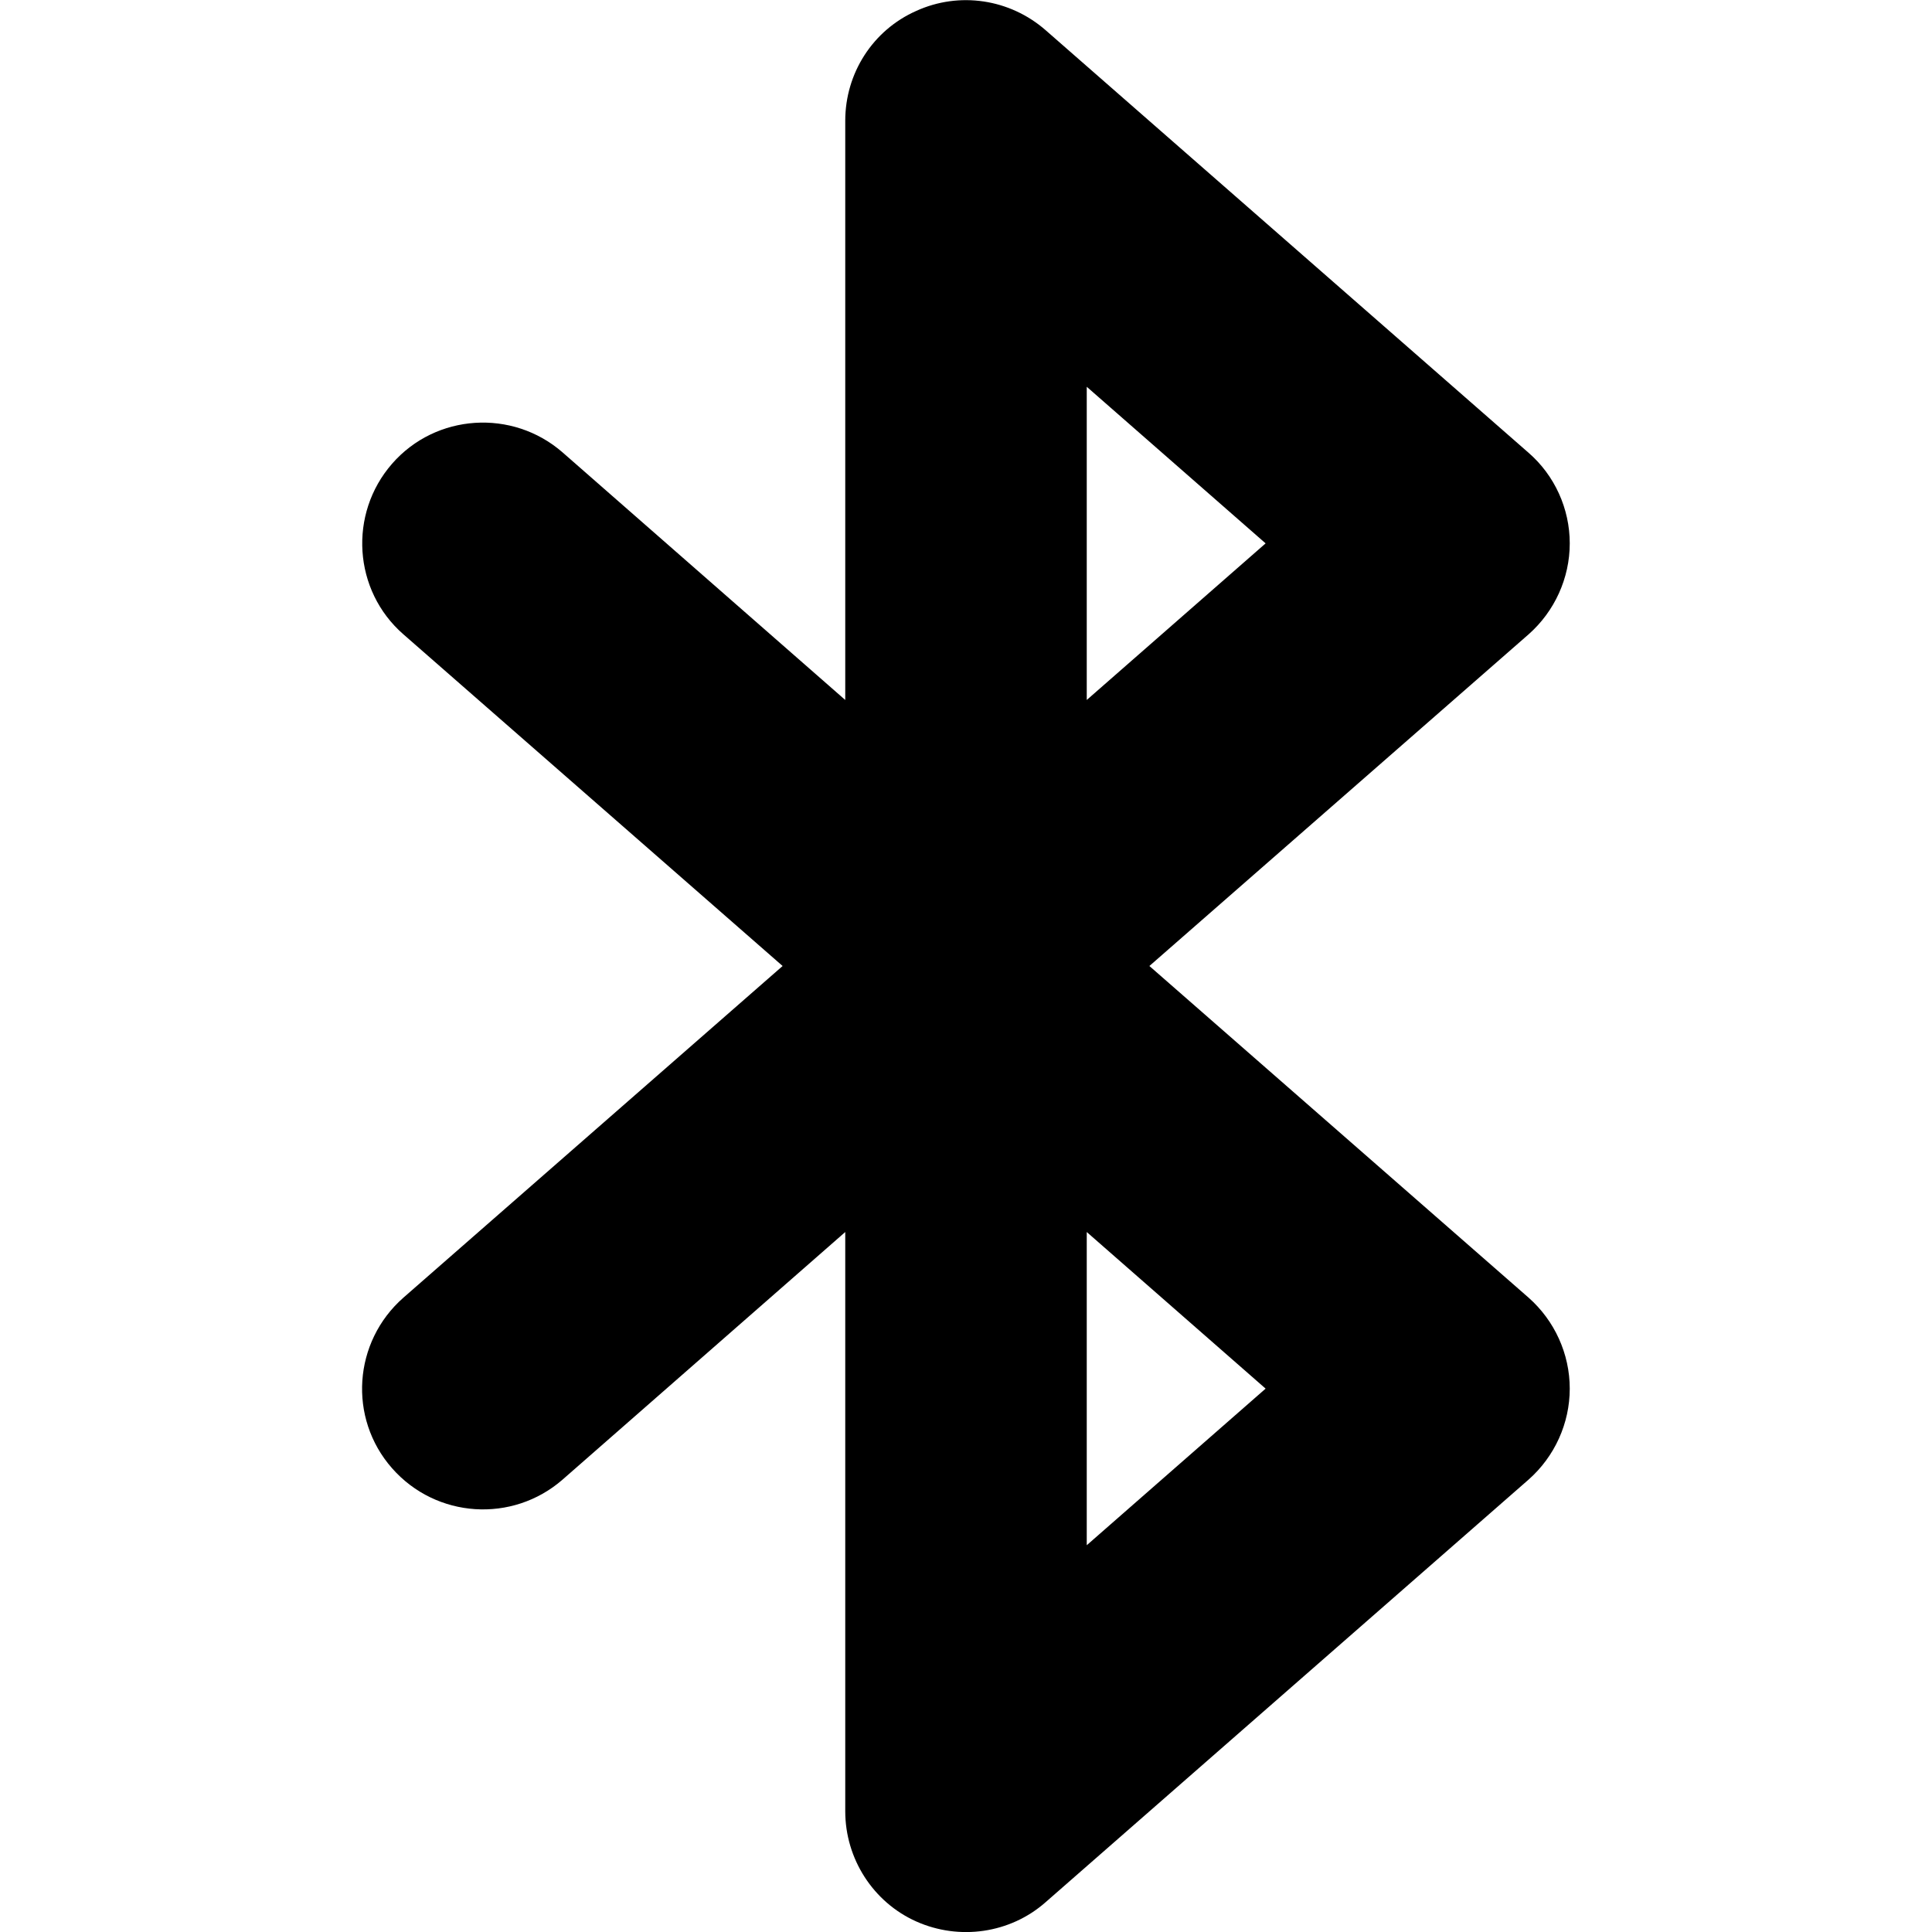 <svg xmlns="http://www.w3.org/2000/svg" width="24" height="24" viewBox="0 0 384 512"><path d="M178.8 2.9c11.4-5.2 24.8-3.2 34.3 5.1l128 112C348 126 352 134.8 352 144s-4 18-10.9 24.1L240.6 256l100.5 87.9C348 350 352 358.8 352 368s-4 18-10.9 24.1l-128 112c-9.4 8.3-22.9 10.2-34.3 5.1S160 492.6 160 480l0-153.5L85.1 392.1c-13.3 11.6-33.5 10.3-45.2-3s-10.3-33.5 3-45.2L143.4 256 42.9 168.1c-13.3-11.6-14.6-31.9-3-45.2s31.9-14.6 45.2-3L160 185.5 160 32c0-12.6 7.3-24 18.8-29.1zM224 326.5l0 83L271.4 368 224 326.5zm0-141L271.4 144 224 102.5l0 83z"/></svg>